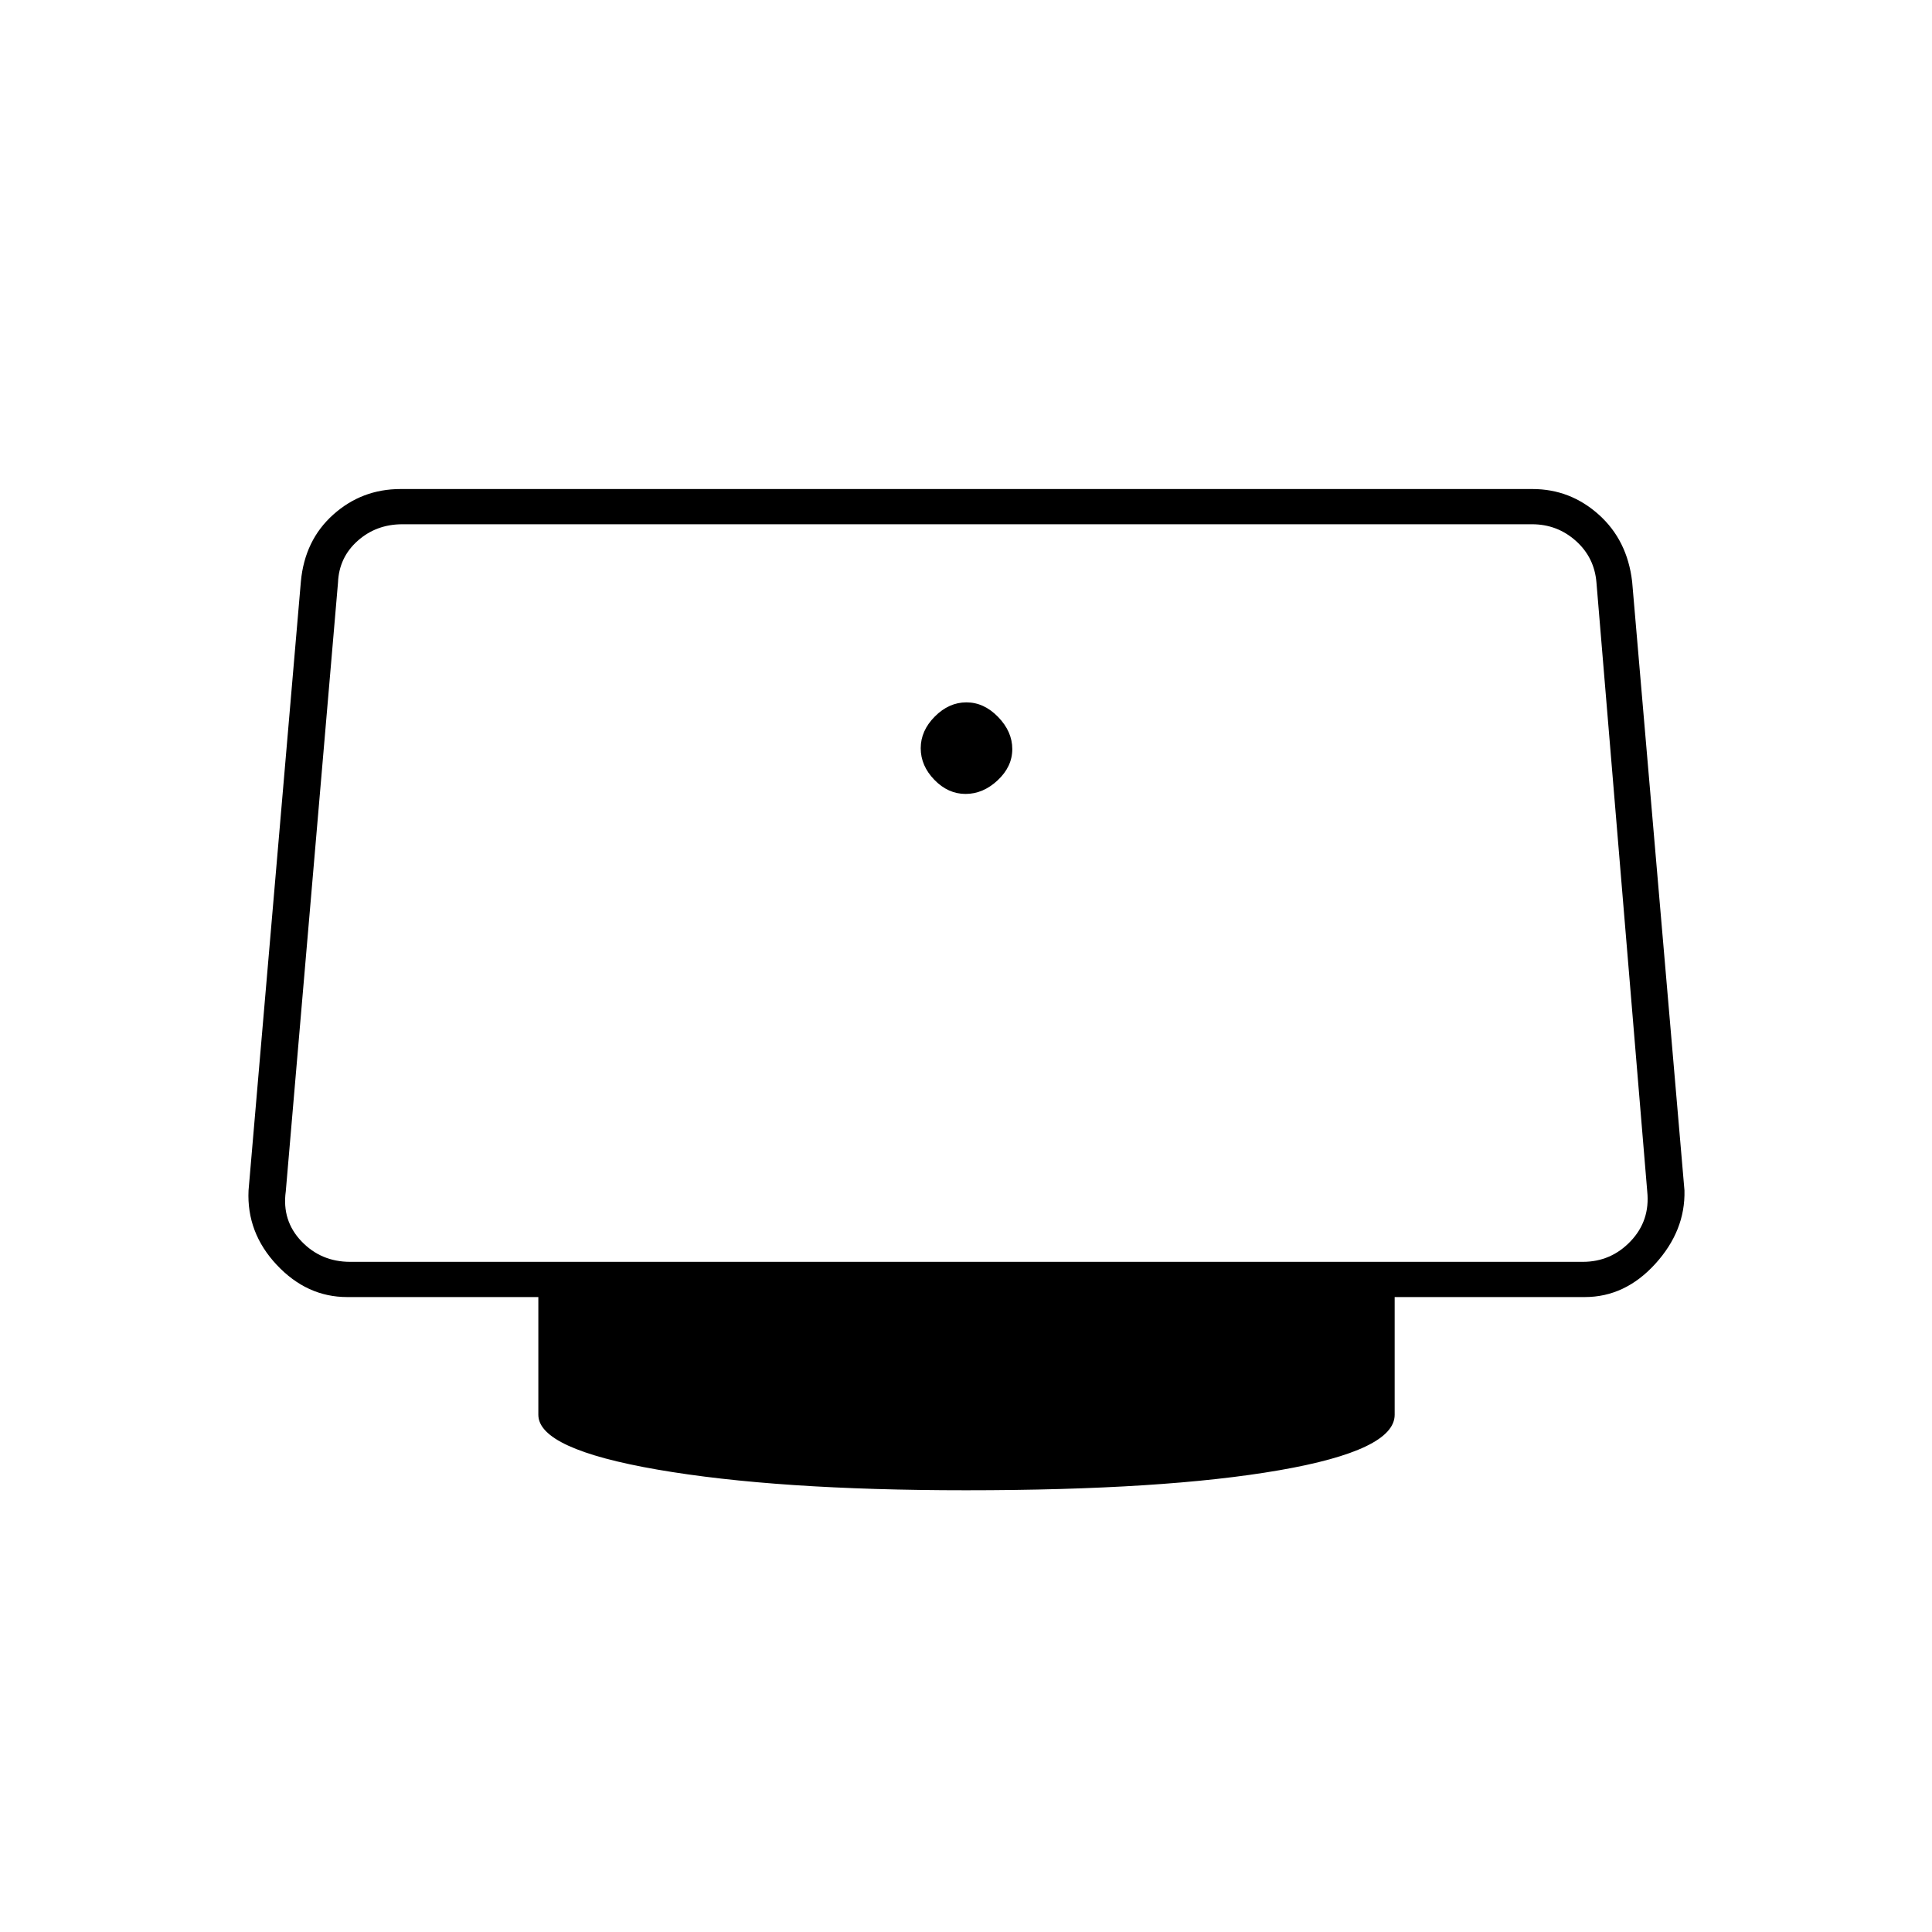 <svg xmlns="http://www.w3.org/2000/svg" height="20" viewBox="0 -960 960 960" width="20"><path d="M479.79-565.5q8.71 0 15.96-6.79t7.25-15.5q0-8.71-7.04-15.96T480.21-611q-8.71 0-15.71 7.04t-7 15.75q0 8.71 6.79 15.71t15.5 7Zm.21 346q-94 0-153.25-10.25T267.5-257v-58.5h-95q-20 0-35-16t-14-37l26-302.5q1.9-20.59 16.09-33.29Q179.78-717 199-717h562.5q18.72 0 32.91 12.71Q808.6-691.59 811-671l26 302.5q.5 20-14.5 36.5t-35 16.5H693v58.5q0 17.59-57.25 27.54Q578.5-219.5 480-219.5ZM174-333h612.5q14 0 23.75-10.25T818.5-368l-25.23-302.5q-1-12.5-10.25-20.75t-21.75-8.25H199.95q-13 0-22.25 8.25t-9.75 20.75L142-368q-2 14.5 7.75 24.75T174-333Zm306-183Z"/></svg>